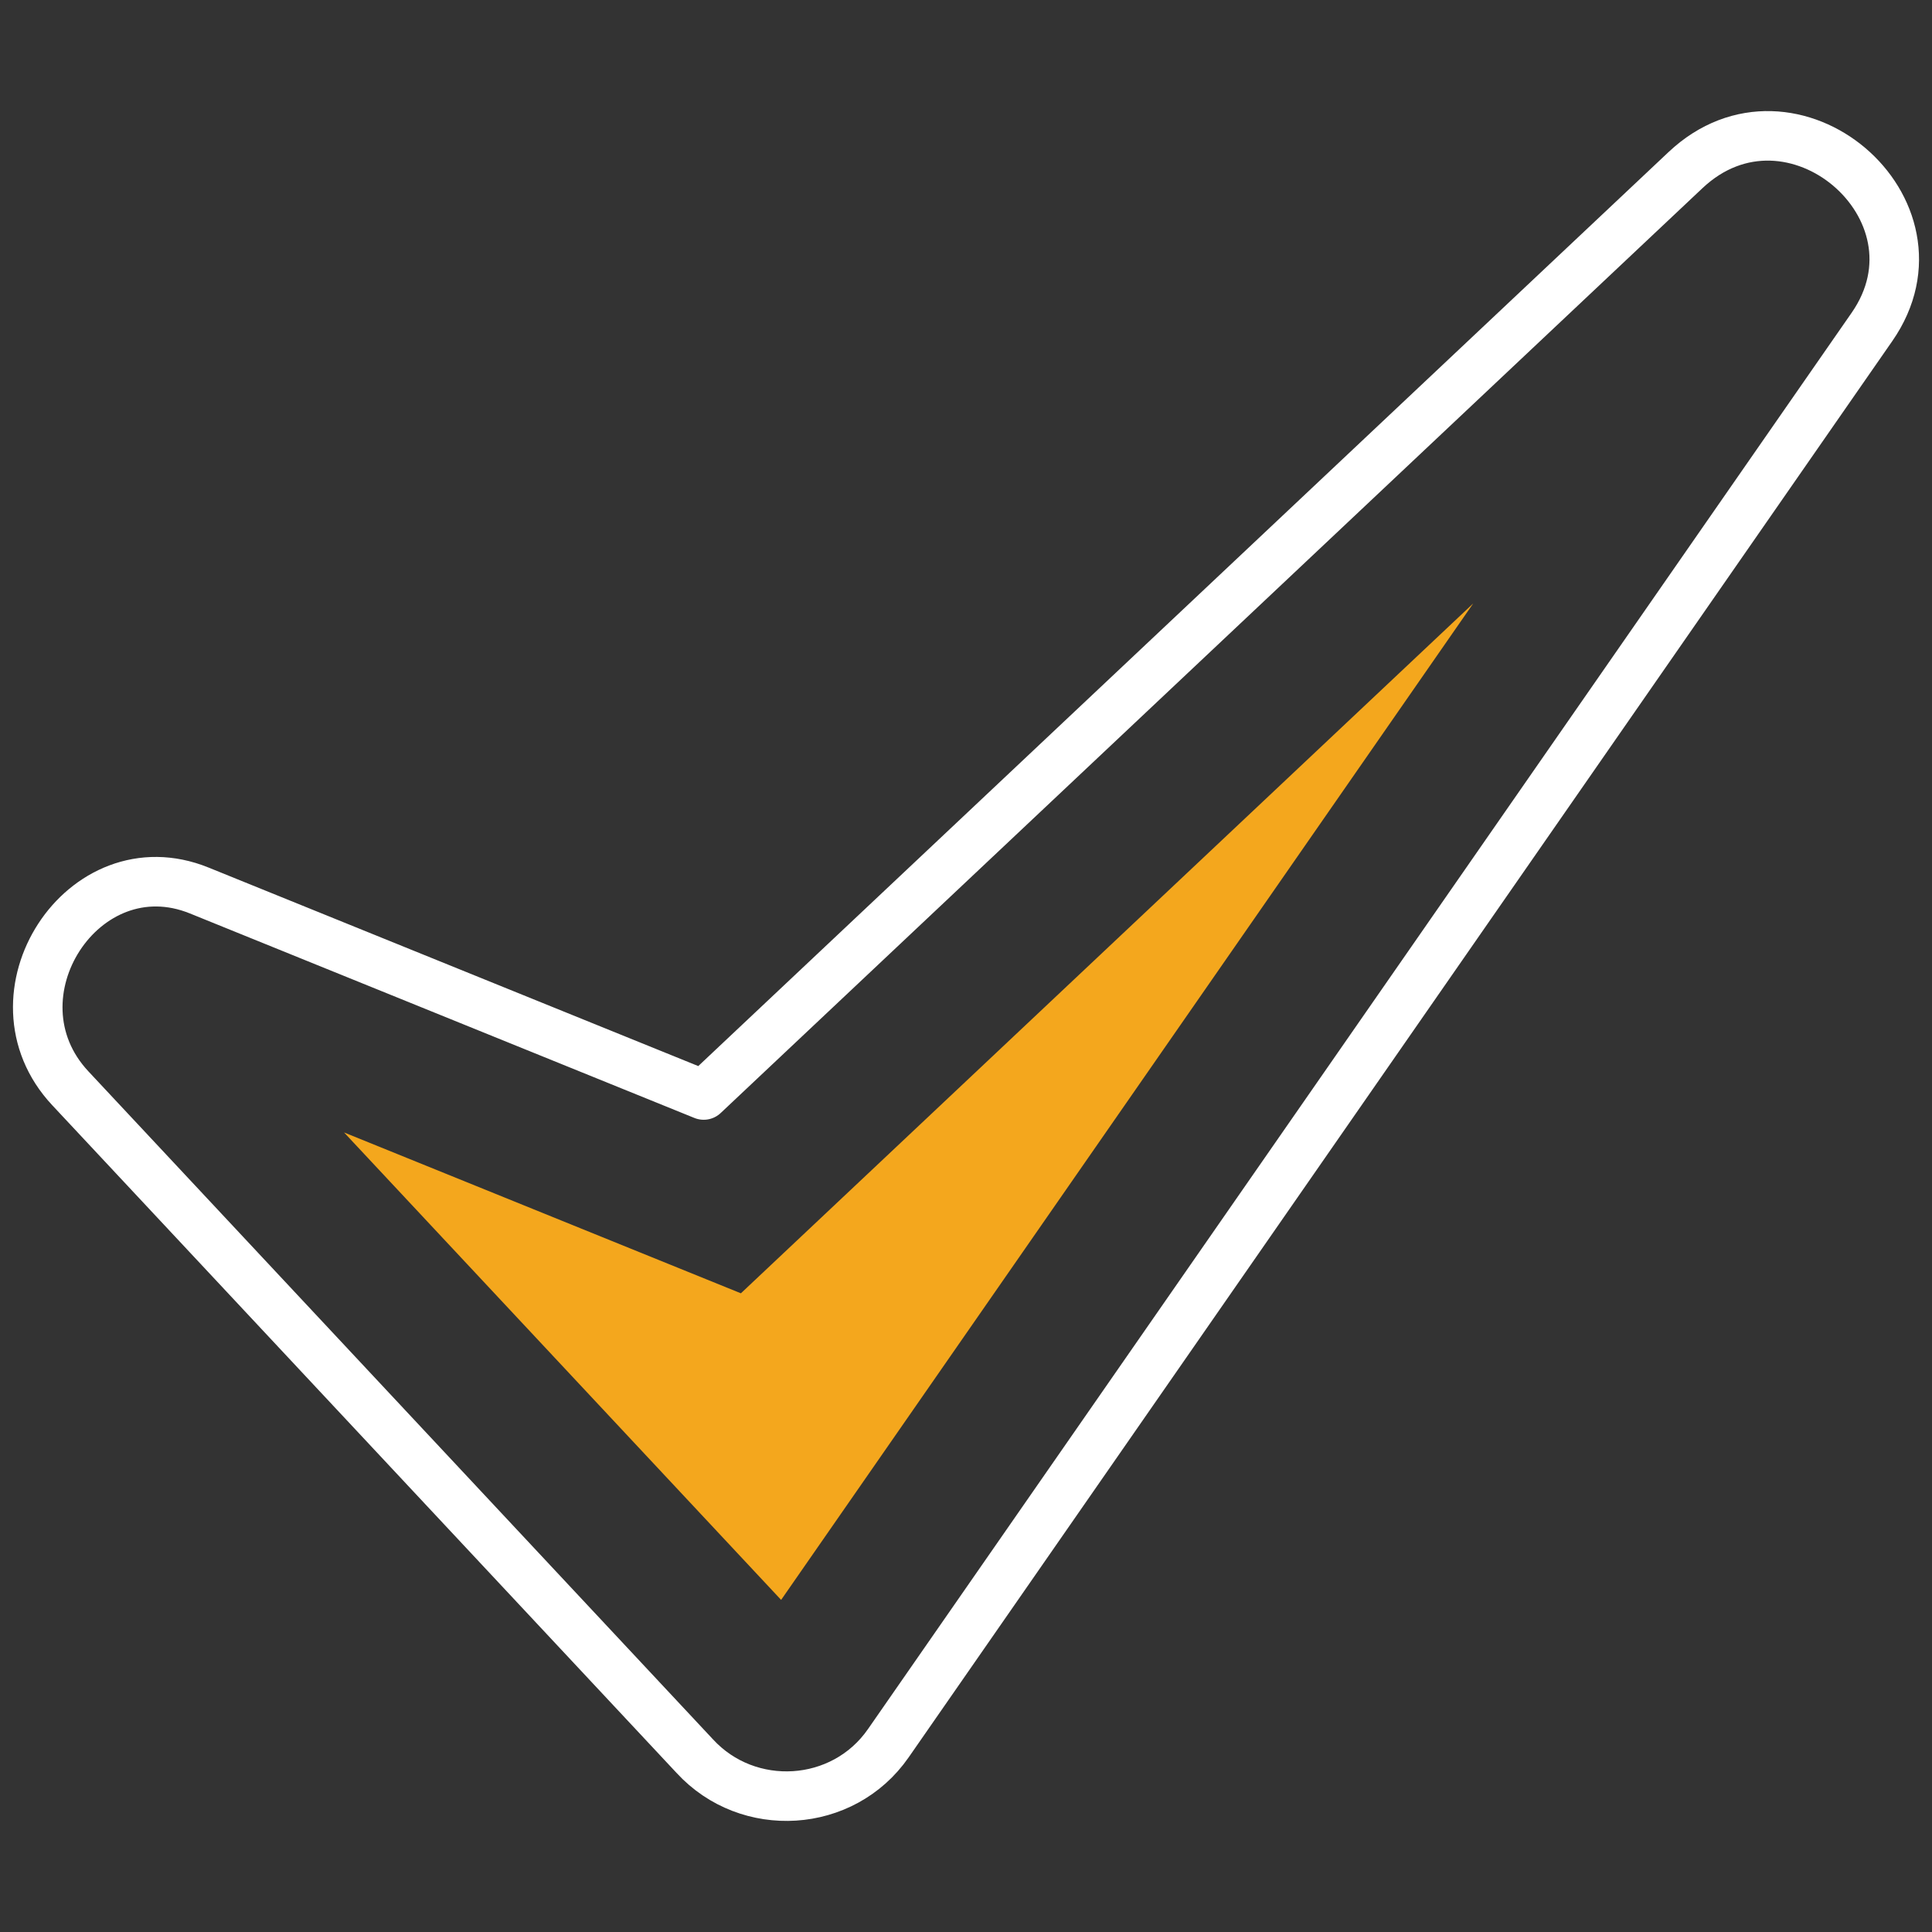 <svg width="39" height="39" viewBox="0 0 39 39" fill="none" xmlns="http://www.w3.org/2000/svg">
<rect x="0" y="0" width="39" height="39" fill="#333333" stroke="none"/>
<path fill-rule="evenodd" clip-rule="evenodd" d="M4.022 17.976L14.205 22.104L34.024 3.434C36.164 1.418 39.443 4.218 37.787 6.601L17.932 35.189C17.017 36.508 15.1 36.619 14.025 35.45L1.419 21.968C-0.318 20.11 1.68 17.026 4.022 17.976Z" stroke="white" stroke-miterlimit="22.926" stroke-linecap="round" stroke-linejoin="round"/>
<path fill-rule="evenodd" clip-rule="evenodd" d="M6.945 22.86L15.768 32.296L29.74 12.18L14.956 26.107L6.945 22.86Z" fill="#F4A71D"/>
</svg>
